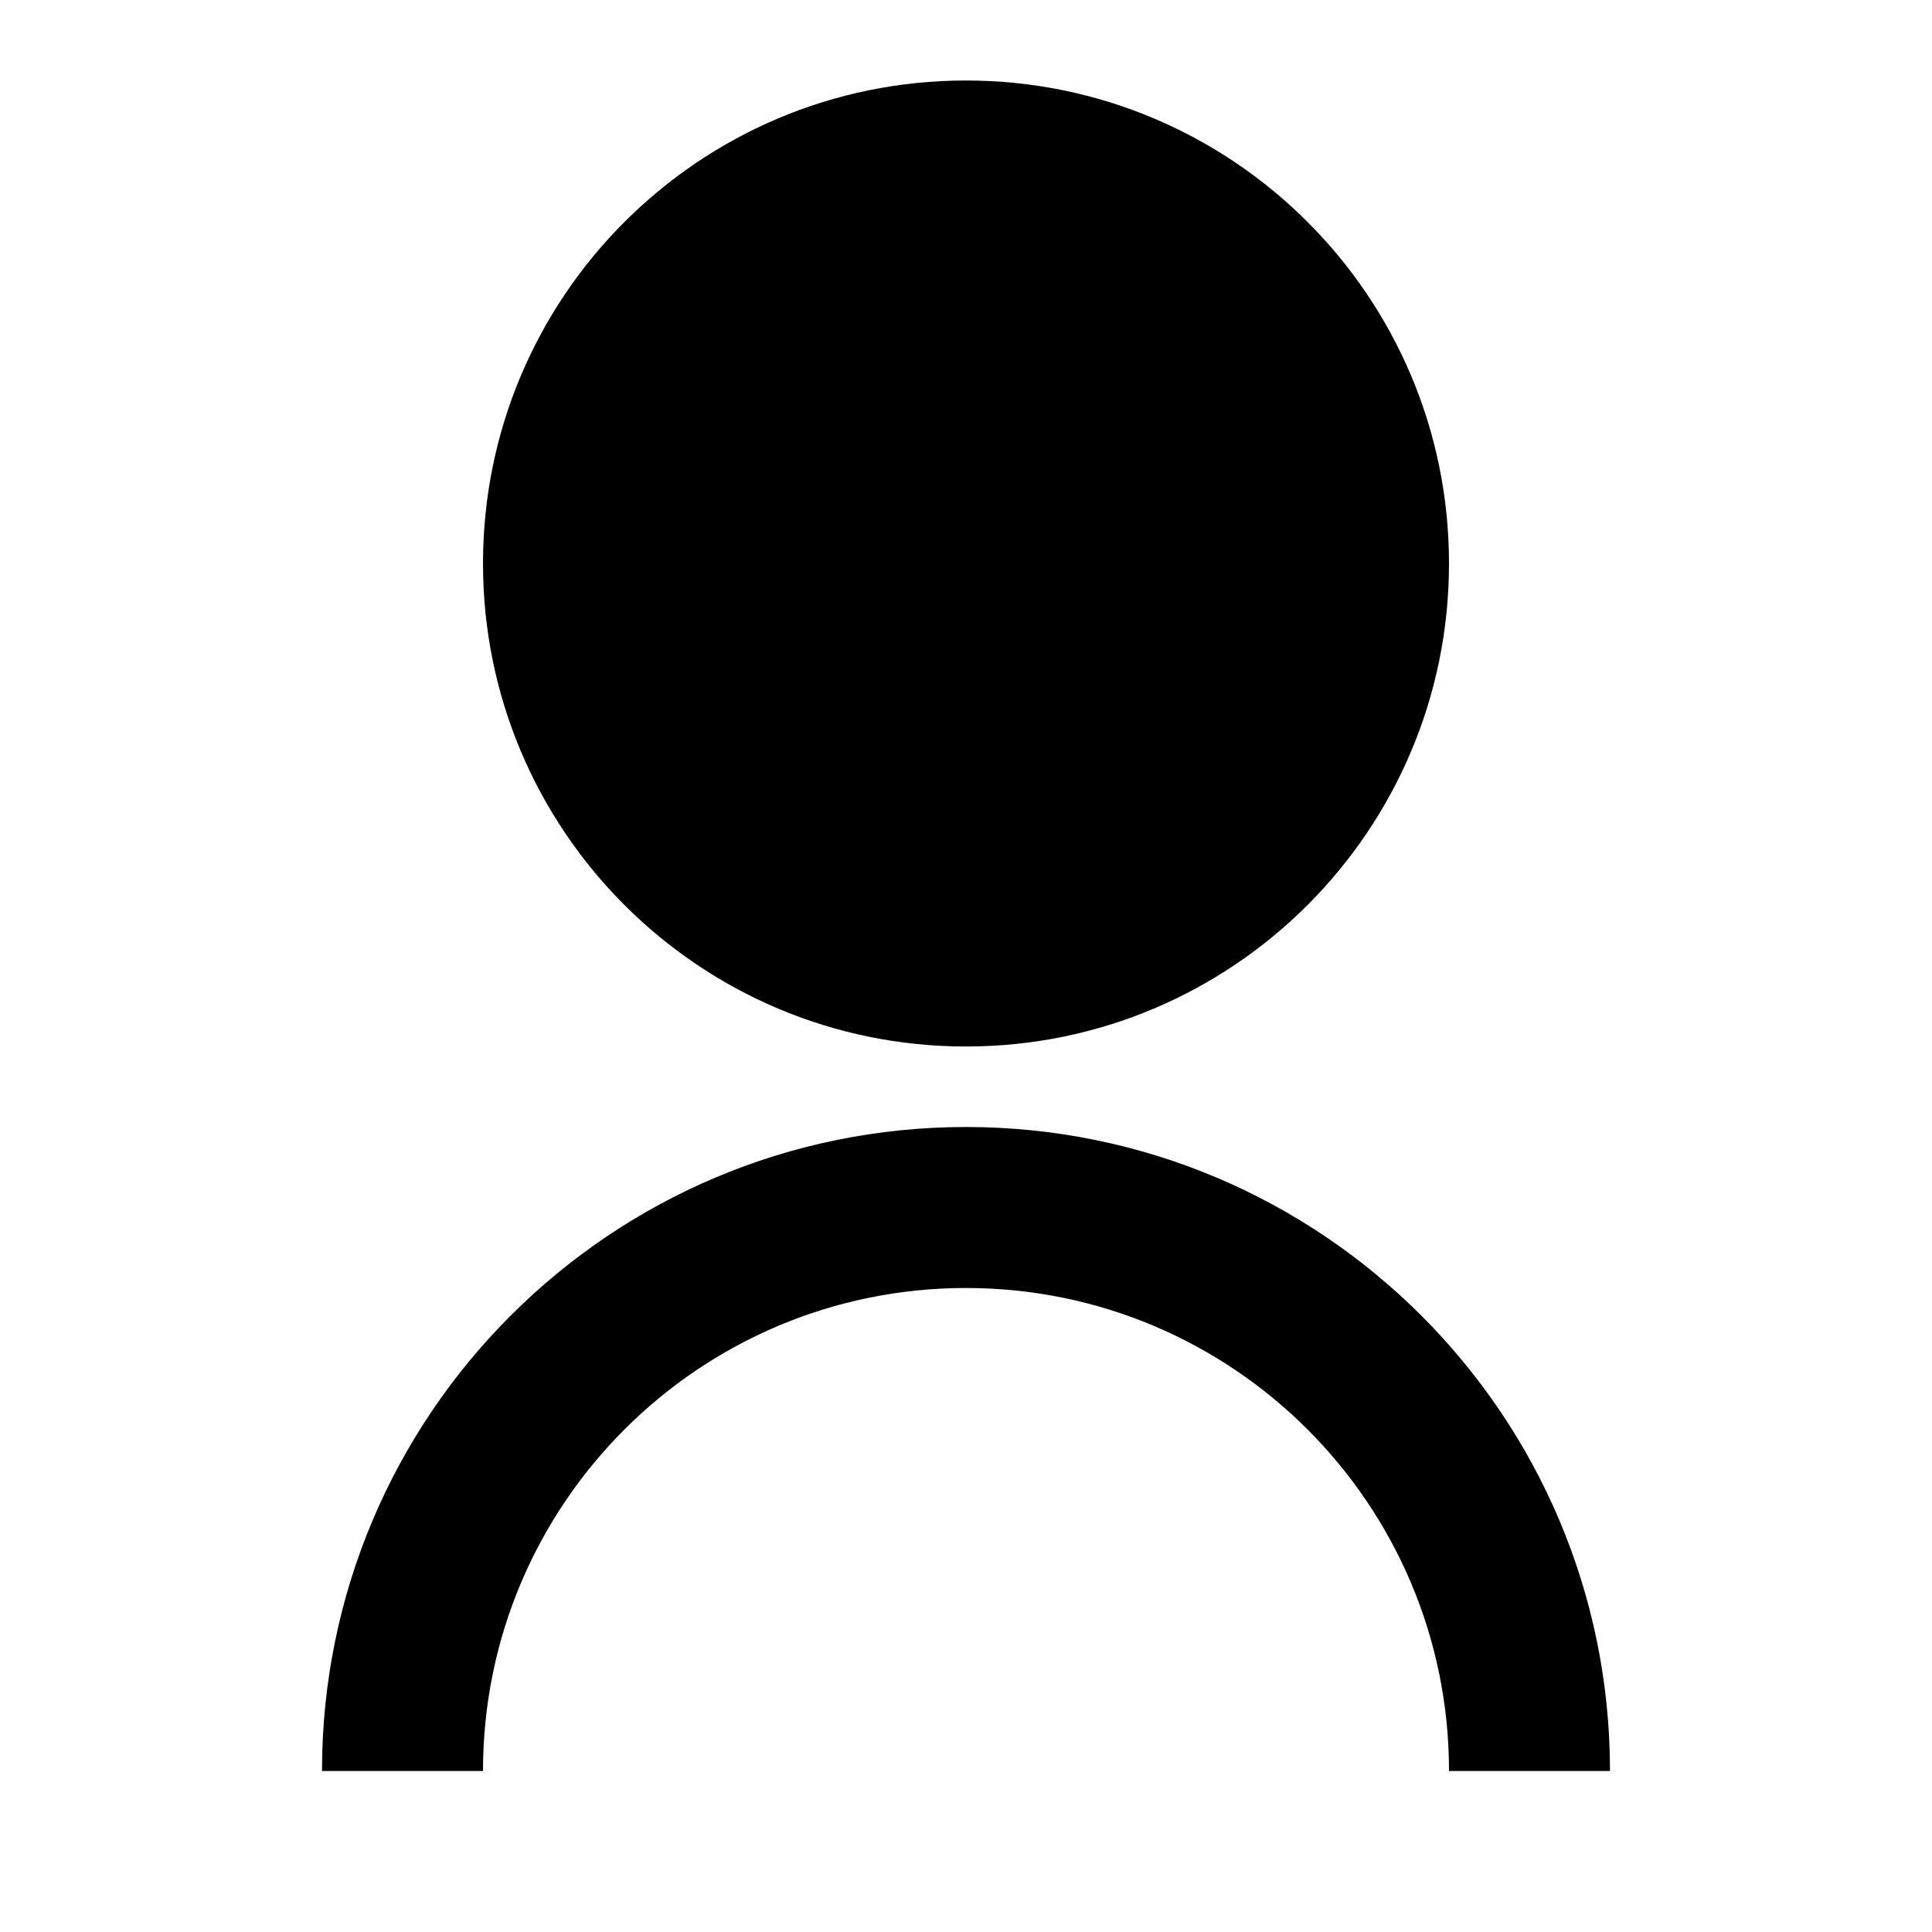 <svg xmlns="http://www.w3.org/2000/svg" width="24" height="24" viewBox="0 0 24 24">
  <path d="M12 13C15.314 13 18 10.314 18 7 18 3.686 15.314 1 12 1 8.686 1 6 3.686 6 7 6 10.314 8.686 13 12 13ZM12 11C14.209 11 16 9.209 16 7 16 4.791 14.209 3 12 3 9.791 3 8 4.791 8 7 8 9.209 9.791 11 12 11ZM4 22H6C6 18.686 8.686 16 12 16 15.314 16 18 18.686 18 22H20C20 17.582 16.418 14 12 14 7.582 14 4 17.582 4 22Z"/>
</svg>
